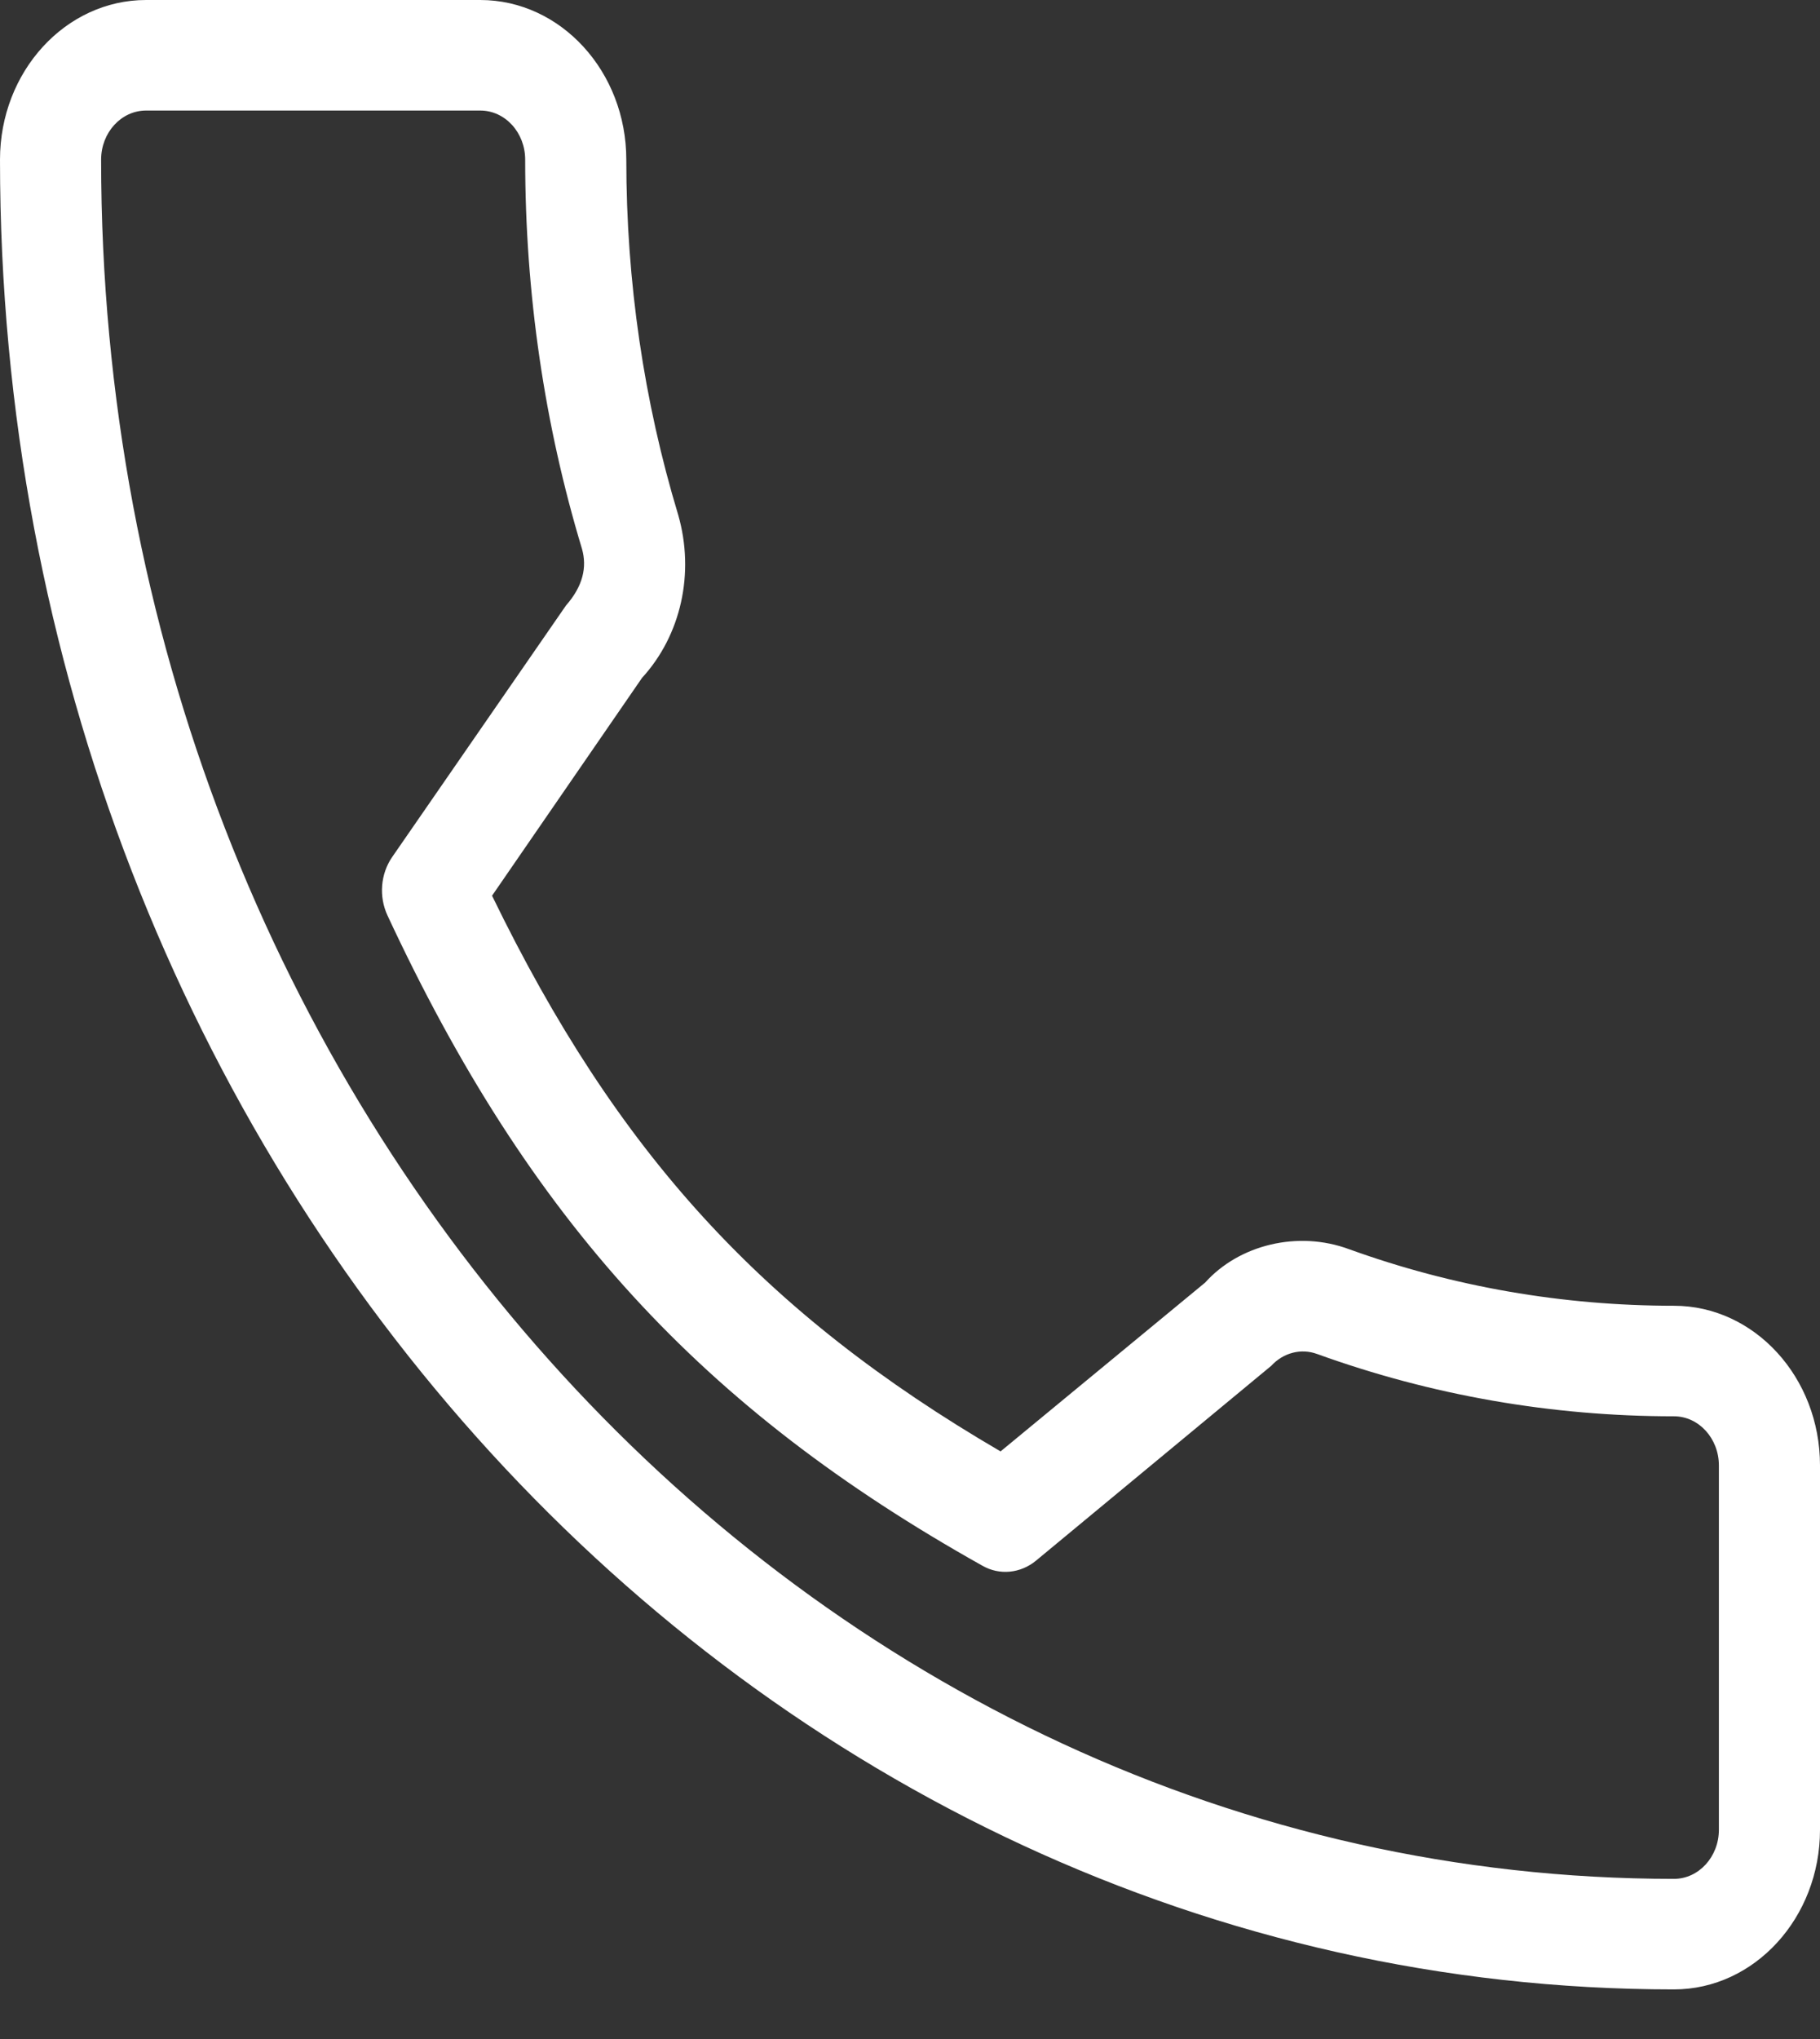 <svg width="25" height="28" viewBox="0 0 25 28" fill="none" xmlns="http://www.w3.org/2000/svg">
<rect x="0" y="0" width="25" height="28" fill="#333333" stroke="none"/>
<path d="M22.994 17.931C21.463 17.931 19.96 17.67 18.536 17.156C17.826 16.891 17.018 17.096 16.555 17.612L13.744 19.931C10.484 18.029 8.476 15.836 6.759 12.3L8.819 9.309C9.354 8.725 9.546 7.872 9.316 7.071C8.843 5.507 8.603 3.865 8.603 2.192C8.603 0.983 7.703 0 6.597 0H2.006C0.9 0 0 0.983 0 2.192C0 16.047 10.315 27.319 22.994 27.319C24.1 27.319 25 26.335 25 25.127V20.123C25 18.915 24.1 17.931 22.994 17.931ZM23.611 25.127C23.611 25.498 23.334 25.801 22.994 25.801C11.081 25.801 1.389 15.21 1.389 2.192C1.389 1.82 1.666 1.518 2.006 1.518H6.597C6.938 1.518 7.214 1.82 7.214 2.192C7.214 4.028 7.478 5.829 7.994 7.536C8.066 7.788 8.008 8.049 7.775 8.314L5.387 11.769C5.227 12.001 5.202 12.311 5.322 12.57C7.271 16.755 9.638 19.342 13.495 21.501C13.729 21.635 14.017 21.607 14.23 21.432L17.464 18.754C17.628 18.576 17.872 18.512 18.094 18.594C19.666 19.162 21.315 19.449 22.994 19.449C23.334 19.449 23.611 19.752 23.611 20.124V25.127Z" fill="white"/>
</svg>
